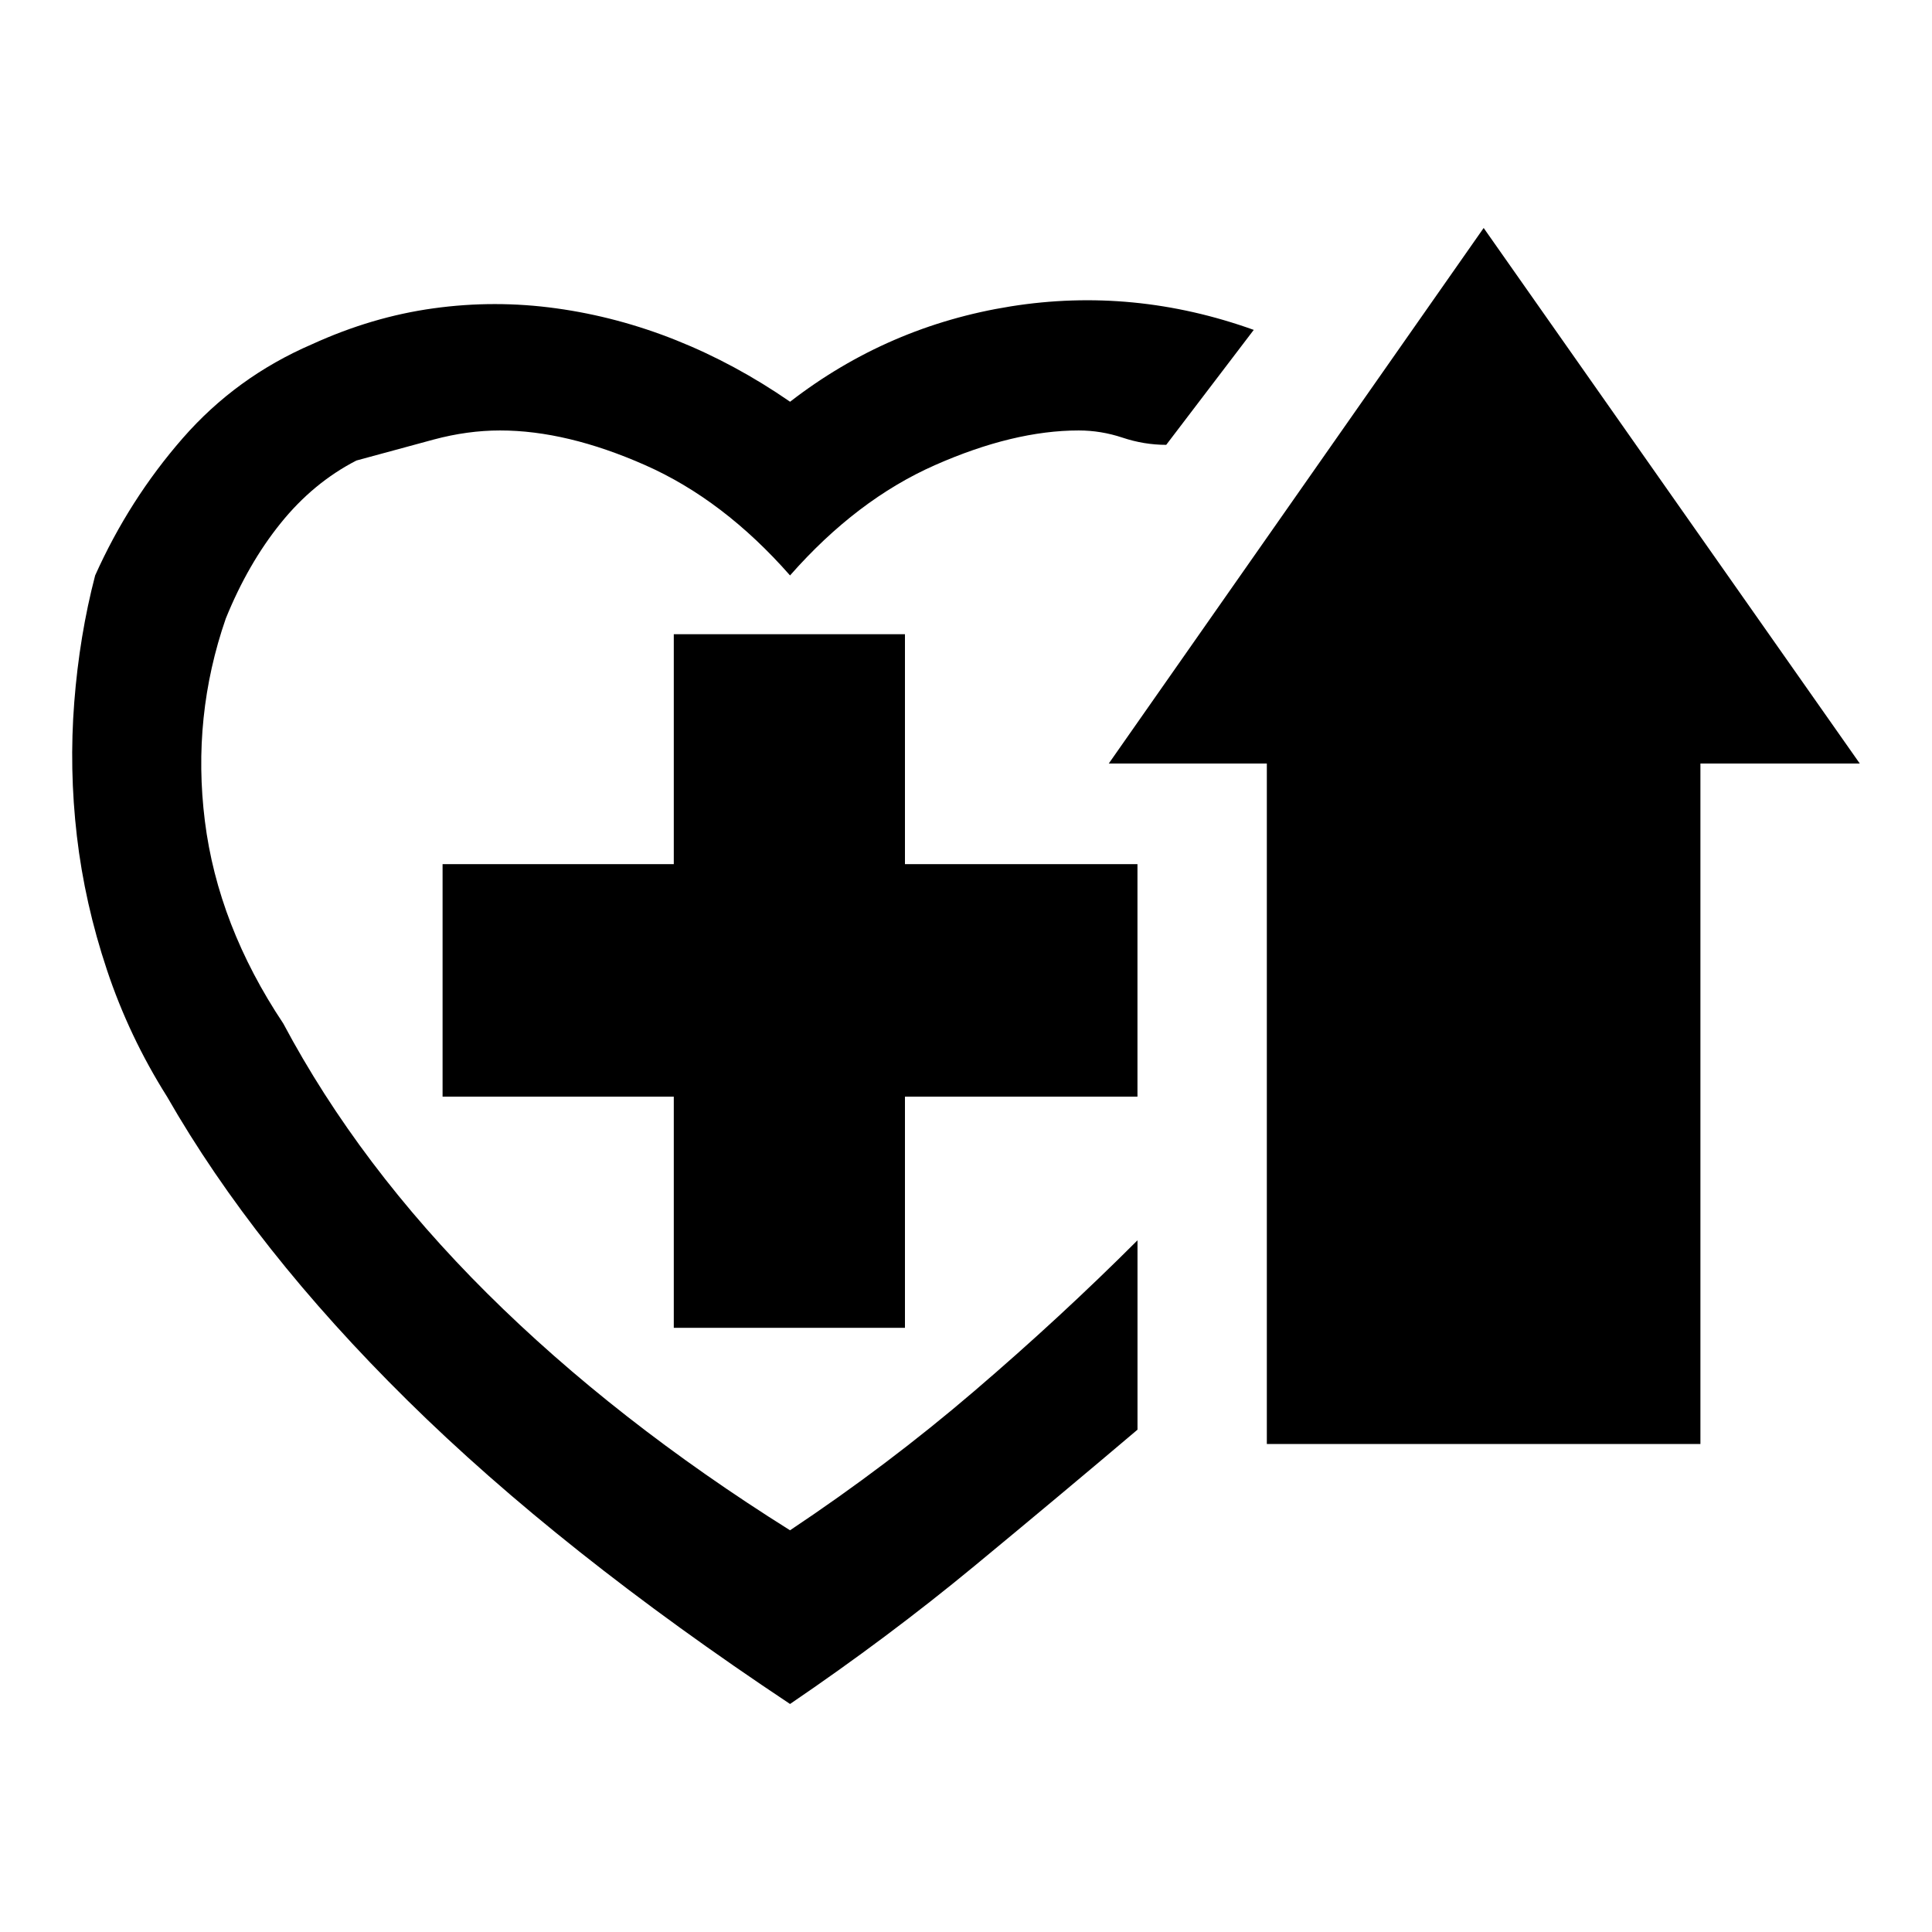 <svg xmlns="http://www.w3.org/2000/svg" viewBox="10 10 52 52">
  <path d="M16.077 26.648q.598-1.476 1.477-2.566.878-1.09 2.039-1.687 1.16-.317 2.074-.563.914-.246 1.793-.246 1.793 0 3.902.932 2.11.931 3.902 2.97 1.793-2.039 3.903-2.97 2.11-.932 3.867-.932.598 0 1.178.193.58.194 1.177.194l2.356-3.094q-3.234-1.16-6.54-.633-3.304.527-5.94 2.567-1.477-1.02-3.06-1.653-1.581-.633-3.234-.861-1.652-.229-3.304 0-1.653.228-3.27.967-2.039.879-3.48 2.53-1.442 1.653-2.356 3.692-.422 1.617-.562 3.41-.14 1.793.07 3.604.211 1.81.809 3.603.597 1.793 1.617 3.41 2.355 4.114 6.469 8.174 4.113 4.061 10.3 8.174 2.637-1.793 4.957-3.709 2.32-1.916 4.395-3.674v-5.097q-2.074 2.074-4.395 4.06-2.32 1.987-4.957 3.745-4.71-2.954-8.156-6.381-3.445-3.428-5.484-7.26-1.758-2.637-2.11-5.45-.351-2.812.563-5.449Zm28.02 22.22V30.55h-4.254l10.09-14.414L60.056 30.55h-4.289v18.316H44.096ZM28.135 27.07v6.188h-6.223v6.258h6.223v6.222h6.222v-6.222h6.258v-6.258h-6.258V27.07h-6.222Z"/>
</svg>
